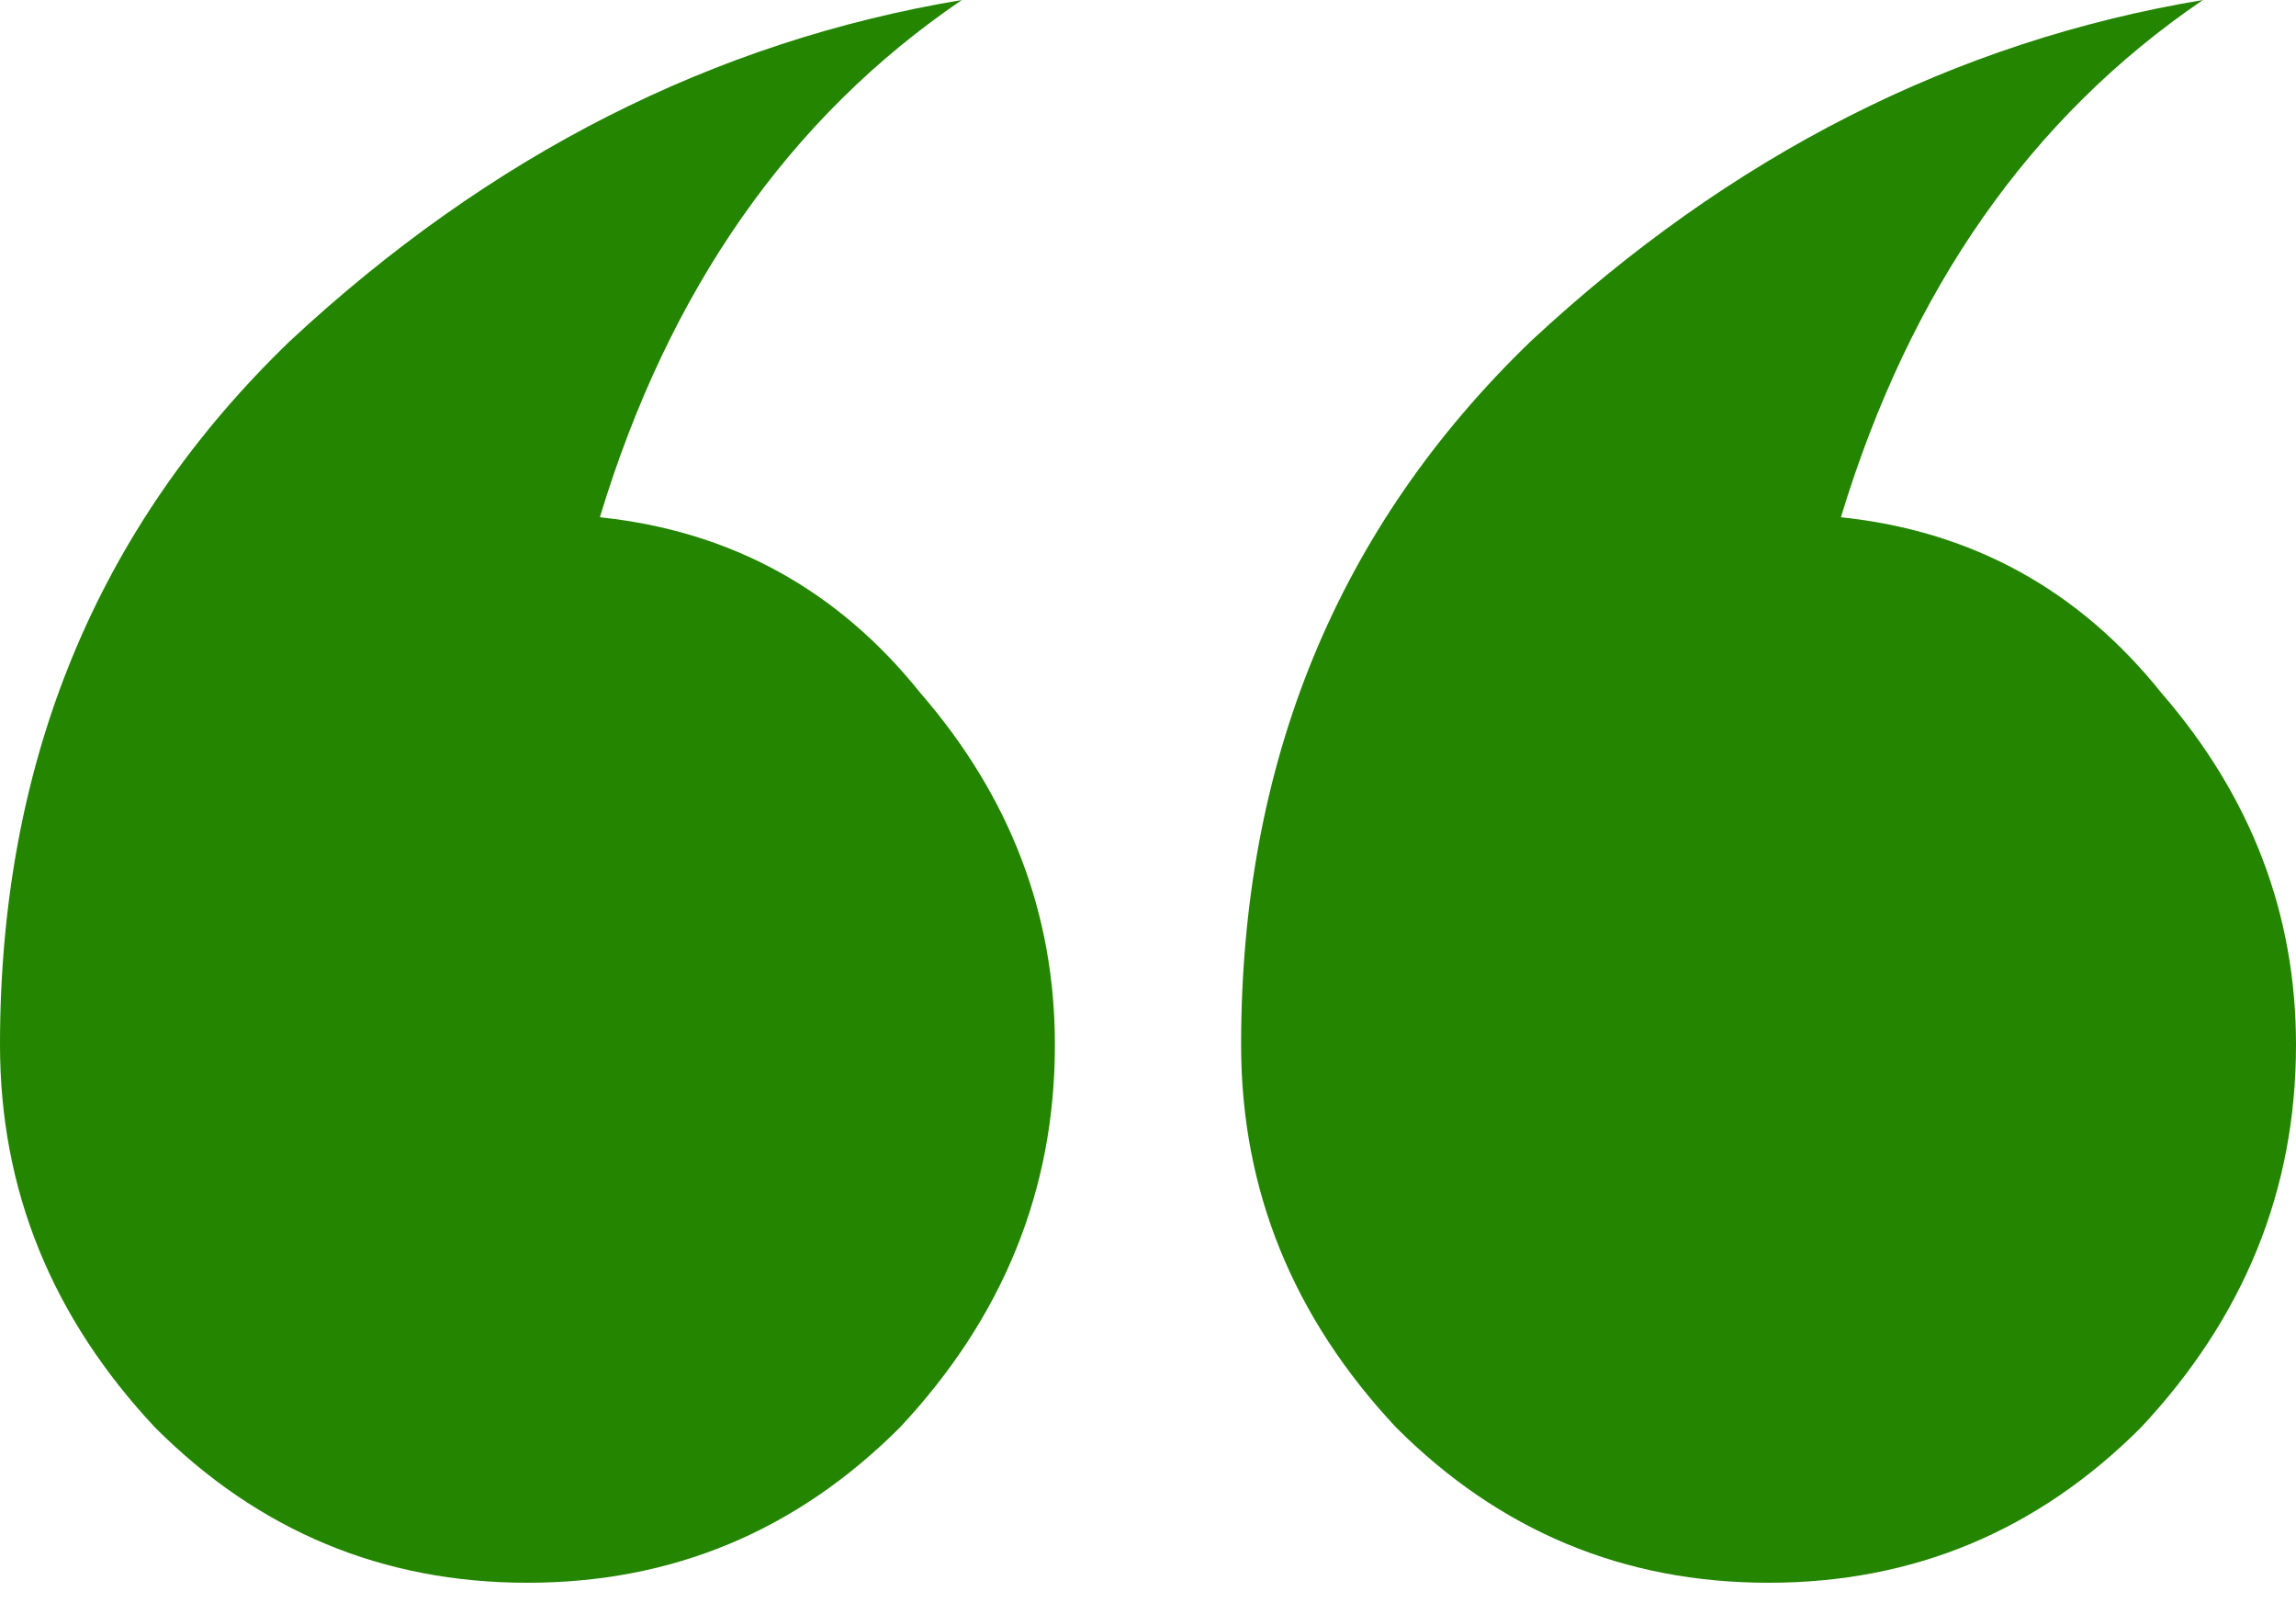 <svg width="53" height="37" viewBox="0 0 53 37" fill="none" xmlns="http://www.w3.org/2000/svg">
<path d="M12.176 36.527C8.833 36.527 5.968 35.333 3.581 32.946C1.194 30.399 0 27.455 0 24.113C0 17.587 2.228 12.176 6.685 7.878C11.3 3.581 16.473 0.955 22.203 0C18.224 2.706 15.438 6.685 13.847 11.937C16.871 12.255 19.338 13.608 21.248 15.995C23.317 18.383 24.351 21.089 24.351 24.113C24.351 27.455 23.158 30.399 20.77 32.946C18.383 35.333 15.518 36.527 12.176 36.527ZM40.824 36.527C37.482 36.527 34.617 35.333 32.23 32.946C29.842 30.399 28.649 27.455 28.649 24.113C28.649 17.587 30.877 12.176 35.333 7.878C39.949 3.581 45.122 0.955 50.851 0C46.872 2.706 44.087 6.685 42.495 11.937C45.52 12.255 47.986 13.608 49.896 15.995C51.965 18.383 53 21.089 53 24.113C53 27.455 51.806 30.399 49.419 32.946C47.032 35.333 44.167 36.527 40.824 36.527Z" fill="#238500"/>
</svg>
